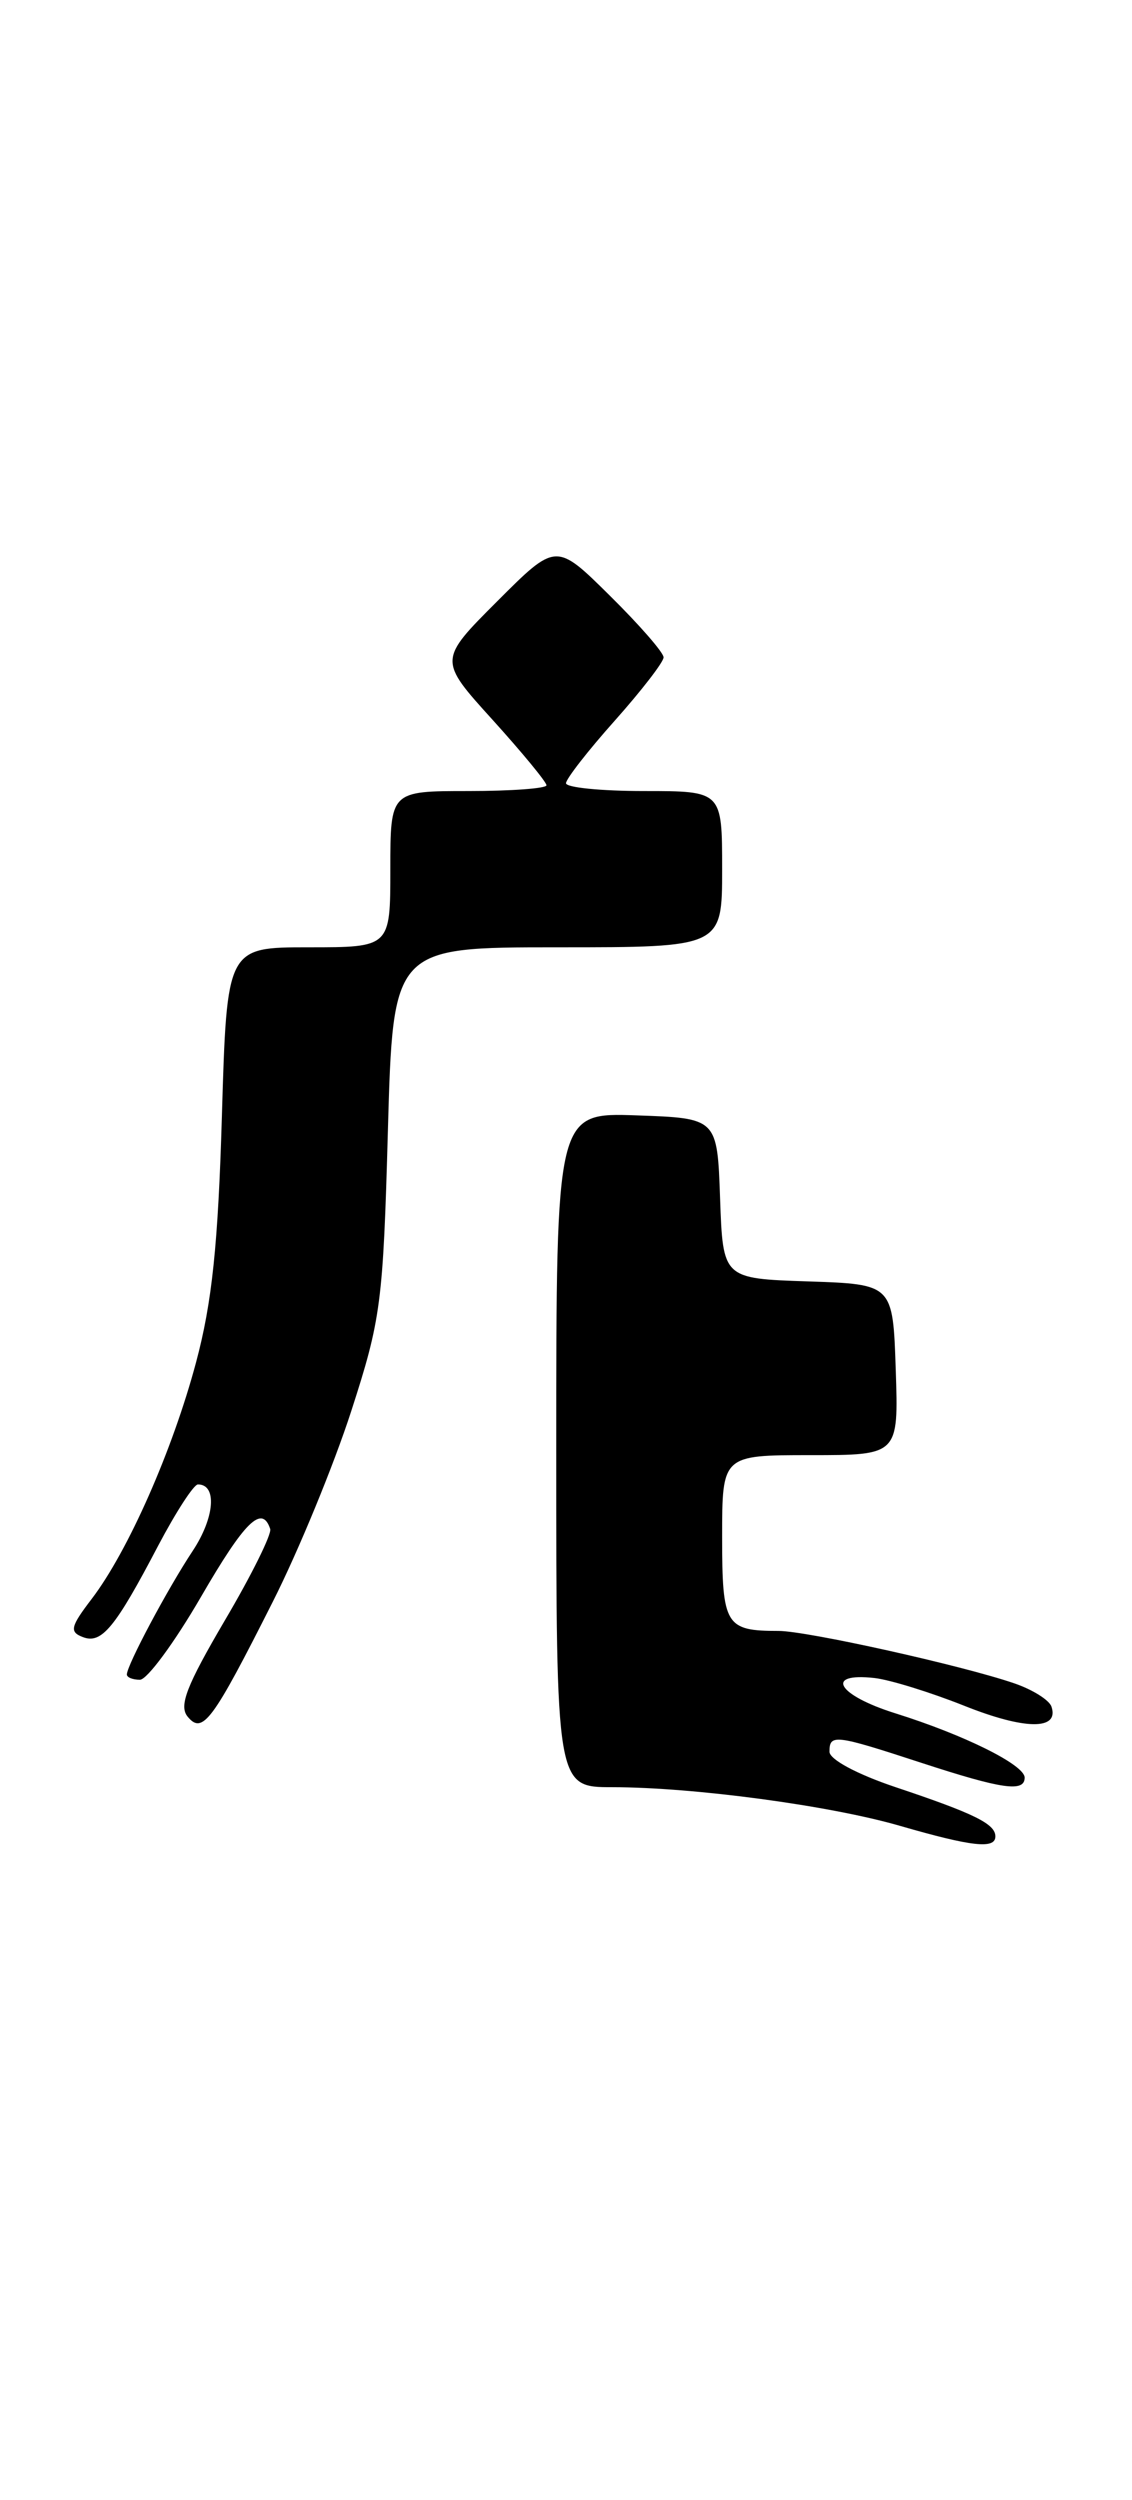 <?xml version="1.0" encoding="UTF-8" standalone="no"?>
<!DOCTYPE svg PUBLIC "-//W3C//DTD SVG 1.1//EN" "http://www.w3.org/Graphics/SVG/1.1/DTD/svg11.dtd" >
<svg xmlns="http://www.w3.org/2000/svg" xmlns:xlink="http://www.w3.org/1999/xlink" version="1.1" viewBox="0 0 116 256">
 <g >
 <path fill="currentColor"
d=" M 102.00 188.04 C 102.00 186.76 99.85 185.70 91.75 182.99 C 87.82 181.67 85.00 180.16 85.00 179.37 C 85.00 177.54 85.53 177.60 94.40 180.50 C 102.70 183.21 105.00 183.54 105.00 182.02 C 105.00 180.72 98.85 177.66 91.73 175.43 C 85.81 173.57 84.44 171.25 89.60 171.82 C 91.20 172.00 95.33 173.28 98.80 174.66 C 105.01 177.14 108.56 177.18 107.75 174.76 C 107.53 174.08 105.80 173.00 103.92 172.36 C 98.54 170.52 82.68 167.00 79.78 167.00 C 74.34 167.00 74.00 166.43 74.00 157.39 C 74.00 149.00 74.00 149.00 83.04 149.00 C 92.08 149.00 92.08 149.00 91.79 140.25 C 91.50 131.50 91.50 131.50 82.79 131.21 C 74.08 130.92 74.08 130.92 73.79 122.71 C 73.50 114.50 73.50 114.50 65.25 114.21 C 57.00 113.92 57.00 113.92 57.00 148.46 C 57.00 183.00 57.00 183.00 62.75 183.00 C 71.11 183.01 85.02 184.87 92.23 186.96 C 99.60 189.09 102.00 189.36 102.00 188.04 Z  M 27.96 164.00 C 30.60 158.78 34.21 150.00 35.99 144.50 C 39.04 135.08 39.26 133.42 39.75 115.75 C 40.28 97.00 40.28 97.00 57.14 97.00 C 74.00 97.00 74.00 97.00 74.00 89.00 C 74.00 81.00 74.00 81.00 66.00 81.00 C 61.60 81.00 58.00 80.64 58.00 80.20 C 58.00 79.76 60.25 76.87 63.00 73.79 C 65.75 70.70 68.00 67.79 68.00 67.31 C 68.00 66.82 65.52 63.98 62.49 60.99 C 56.98 55.54 56.98 55.54 50.95 61.57 C 44.93 67.59 44.93 67.59 50.47 73.70 C 53.51 77.06 56.00 80.08 56.00 80.41 C 56.00 80.73 52.40 81.00 48.00 81.00 C 40.00 81.00 40.00 81.00 40.00 89.00 C 40.00 97.00 40.00 97.00 31.63 97.00 C 23.25 97.00 23.25 97.00 22.74 114.25 C 22.35 127.46 21.73 133.38 20.09 139.50 C 17.68 148.52 13.13 158.83 9.39 163.73 C 7.22 166.57 7.10 167.10 8.49 167.63 C 10.41 168.37 11.80 166.69 16.22 158.25 C 18.03 154.82 19.85 152.01 20.28 152.00 C 22.27 151.99 22.00 155.40 19.75 158.80 C 17.17 162.69 13.00 170.52 13.00 171.46 C 13.00 171.76 13.60 172.00 14.34 172.00 C 15.07 172.00 17.88 168.19 20.59 163.52 C 25.09 155.76 26.85 154.04 27.69 156.56 C 27.86 157.08 25.77 161.30 23.03 165.94 C 19.11 172.62 18.31 174.67 19.23 175.78 C 20.76 177.63 21.77 176.27 27.96 164.00 Z "/>
</g>
</svg>